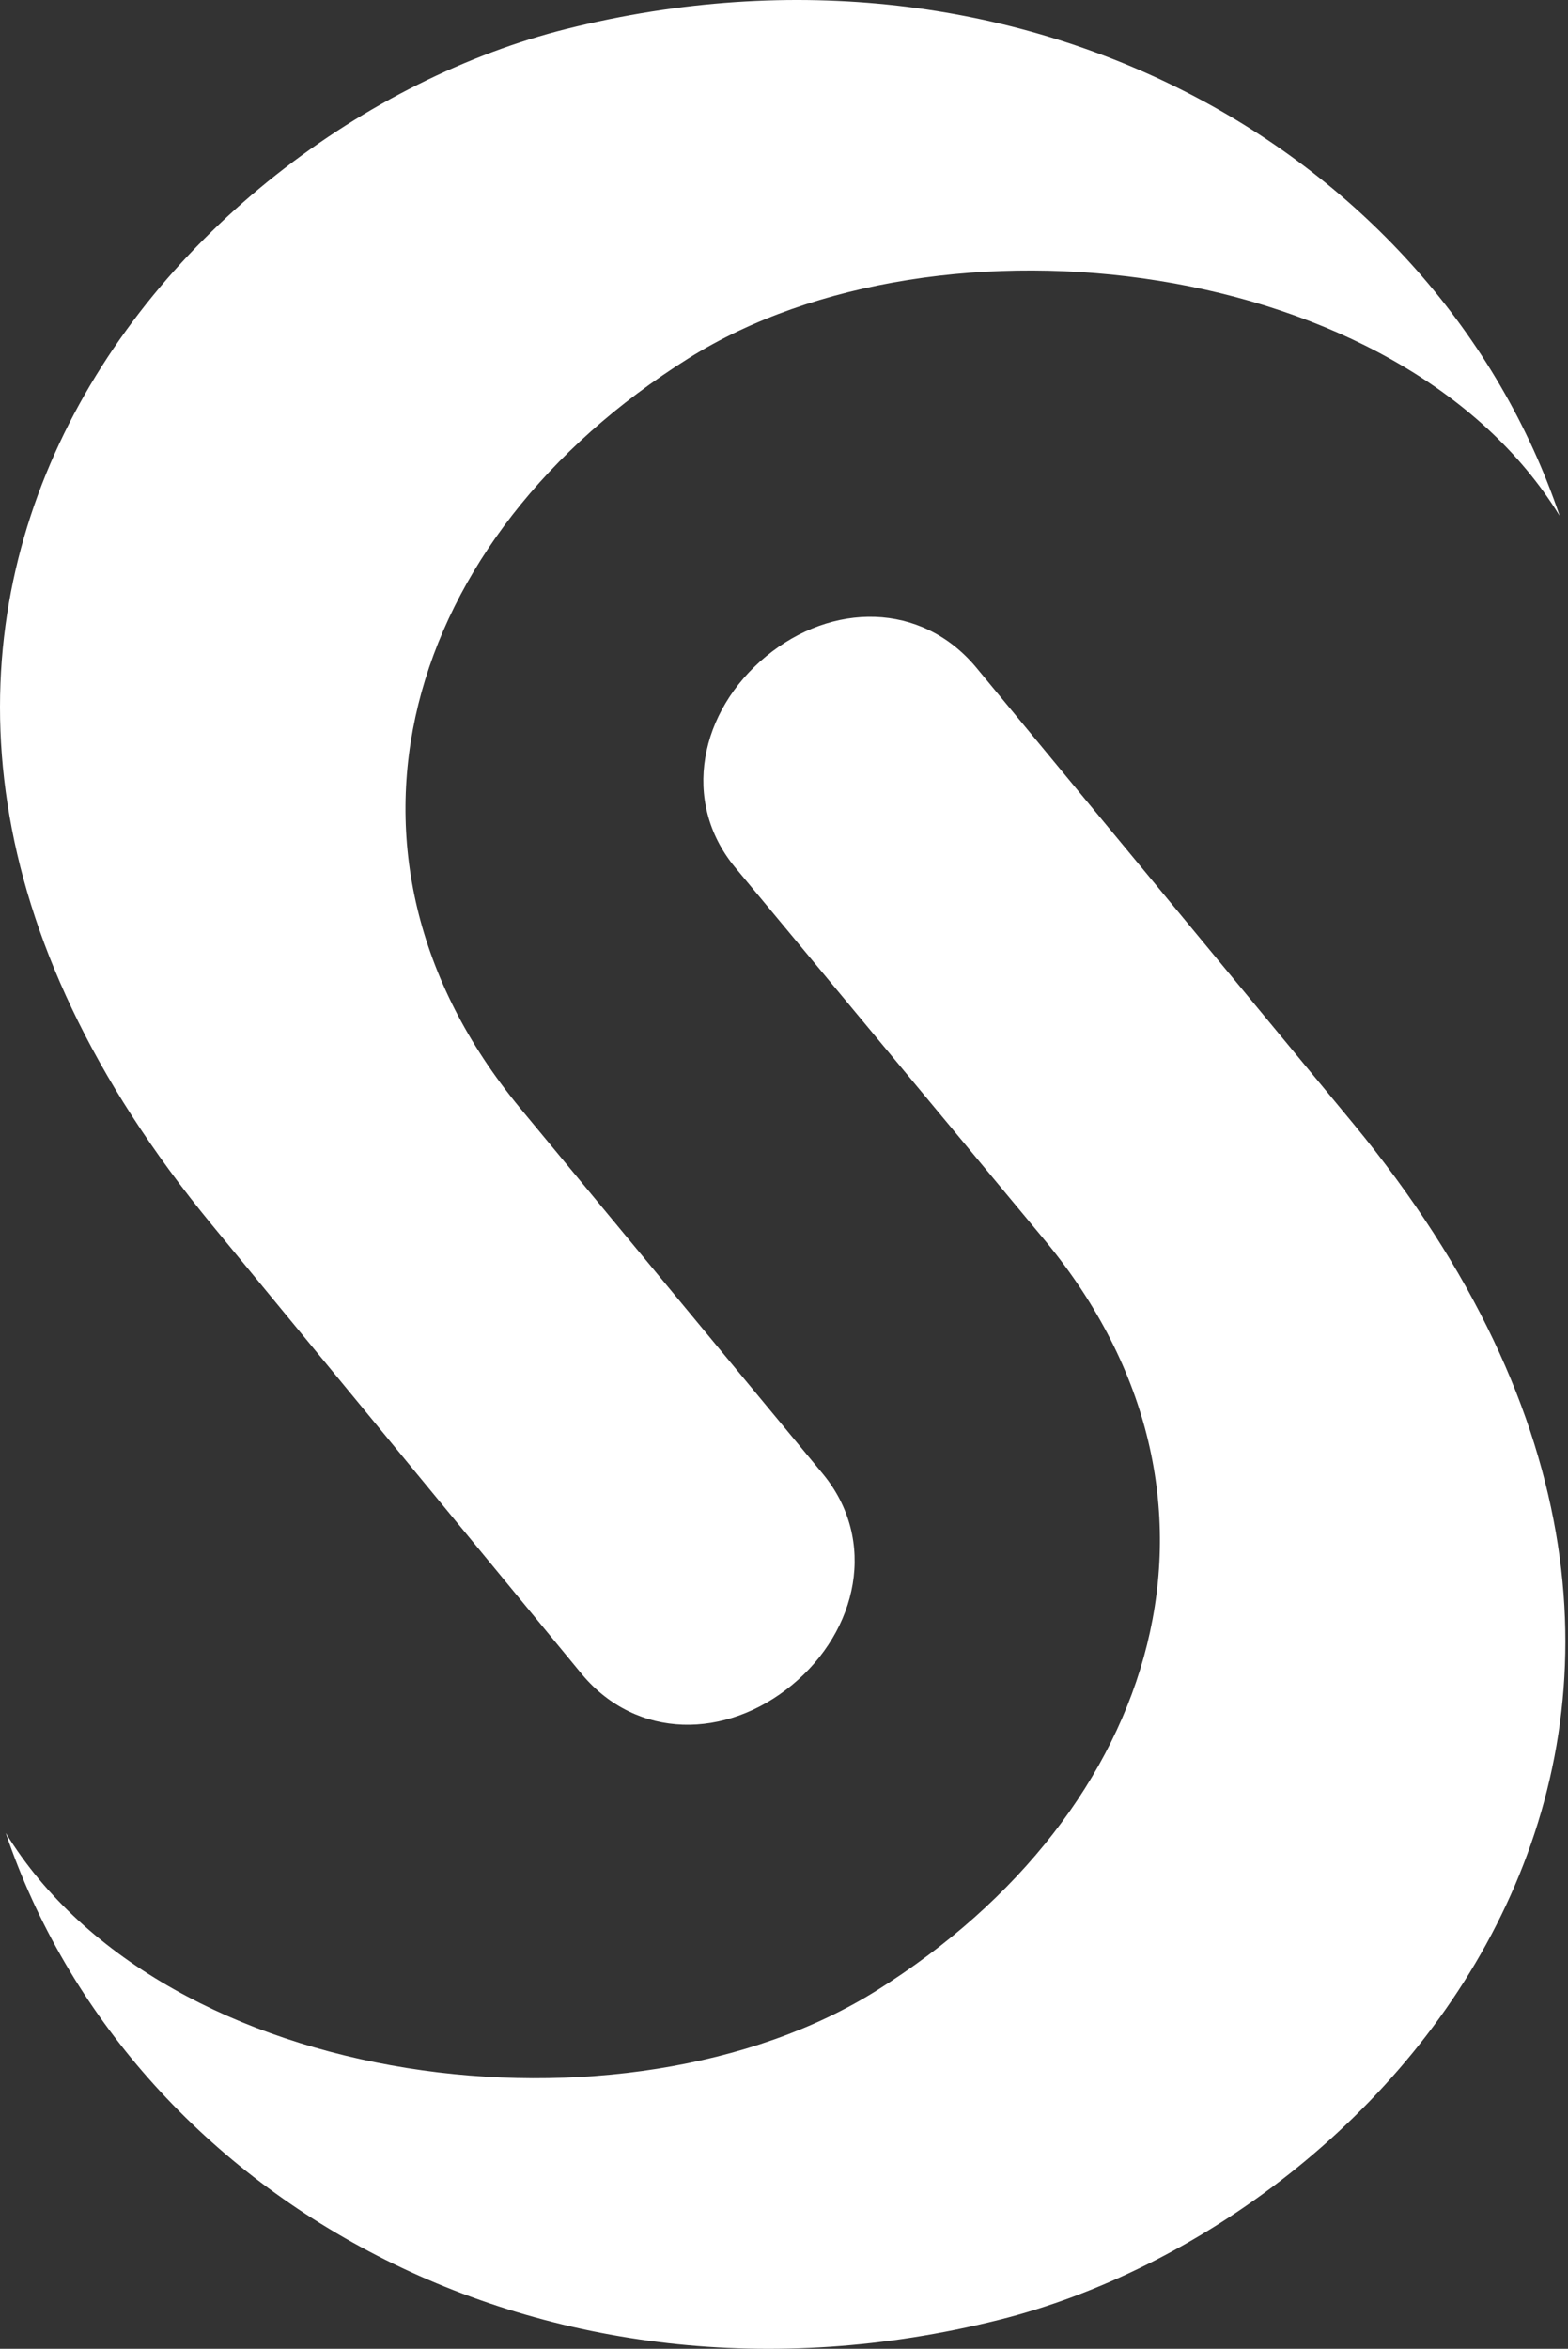 <svg height="512" width="342" xmlns="http://www.w3.org/2000/svg"><rect width="100%" height="100%" fill="#333333" stroke="none"/><style>path{fill: white;}</style><path d="m295.193 244.97c105.562 128.086 9.027 239.158-77.363 260.736-99.606 24.907-189.727-26.897-216.58-106.152 34.639 56.465 135.228 68.71 190.011 34.316 62.182-39.036 82.695-107.622 36.839-163.258 0 0-67.759-81.537-67.775-81.553-11.902-14.408-7.663-34.102 6.775-45.995 14.346-11.818 33.794-11.88 45.734 2.328zm-181.874-3.57c-45.841-55.636-25.311-124.237 36.854-163.29 54.777-34.391 155.373-22.146 190.011 34.346-26.867-79.284-116.964-131.056-216.58-106.166-86.397 21.58-182.938 132.606-77.361 260.735l80.747 98.014c11.94 14.208 31.374 14.117 45.736 2.284 14.423-11.878 18.675-31.557 6.775-46.01-.032-.015-66.182-79.913-66.182-79.913z"/></svg>
